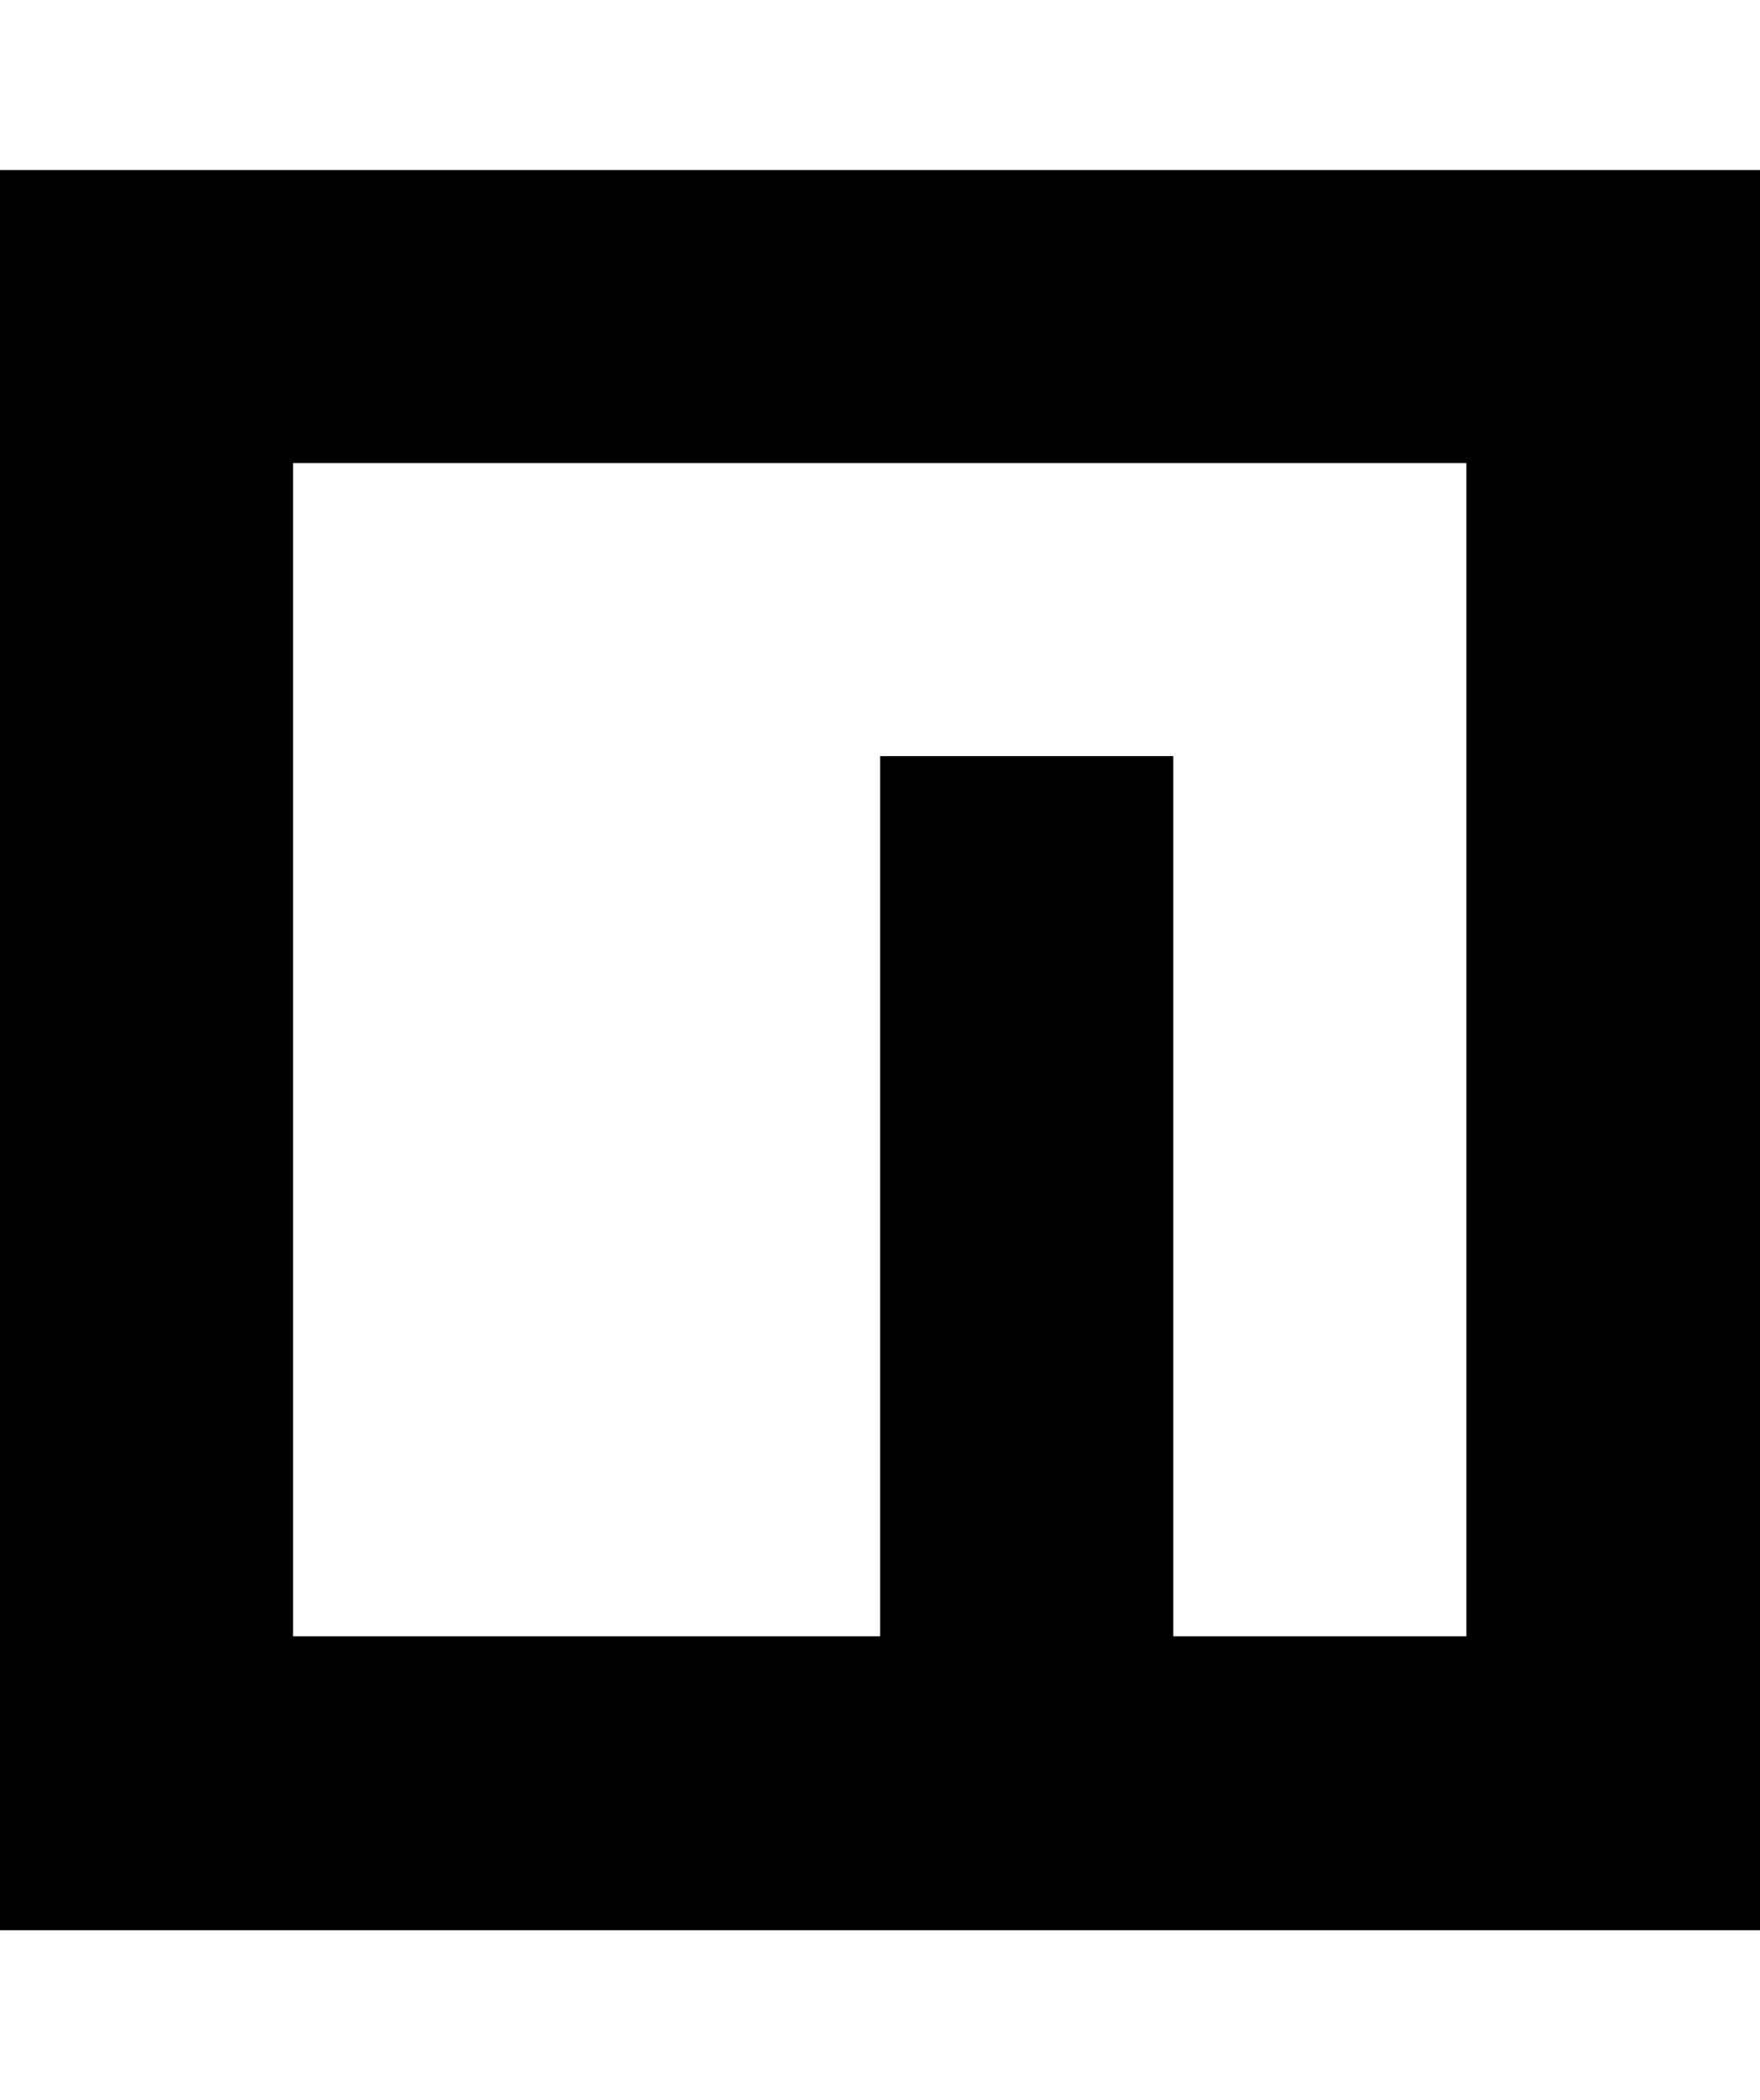 <svg xmlns="http://www.w3.org/2000/svg" width="3em" height="3.58em" viewBox="0 0 430 512"><path fill="currentColor" d="M71.609 112.569v286.649h143.432v-215.04h71.608v215.04h71.608V112.569zM430.08 40.96v430.08H0V40.96z"/></svg>